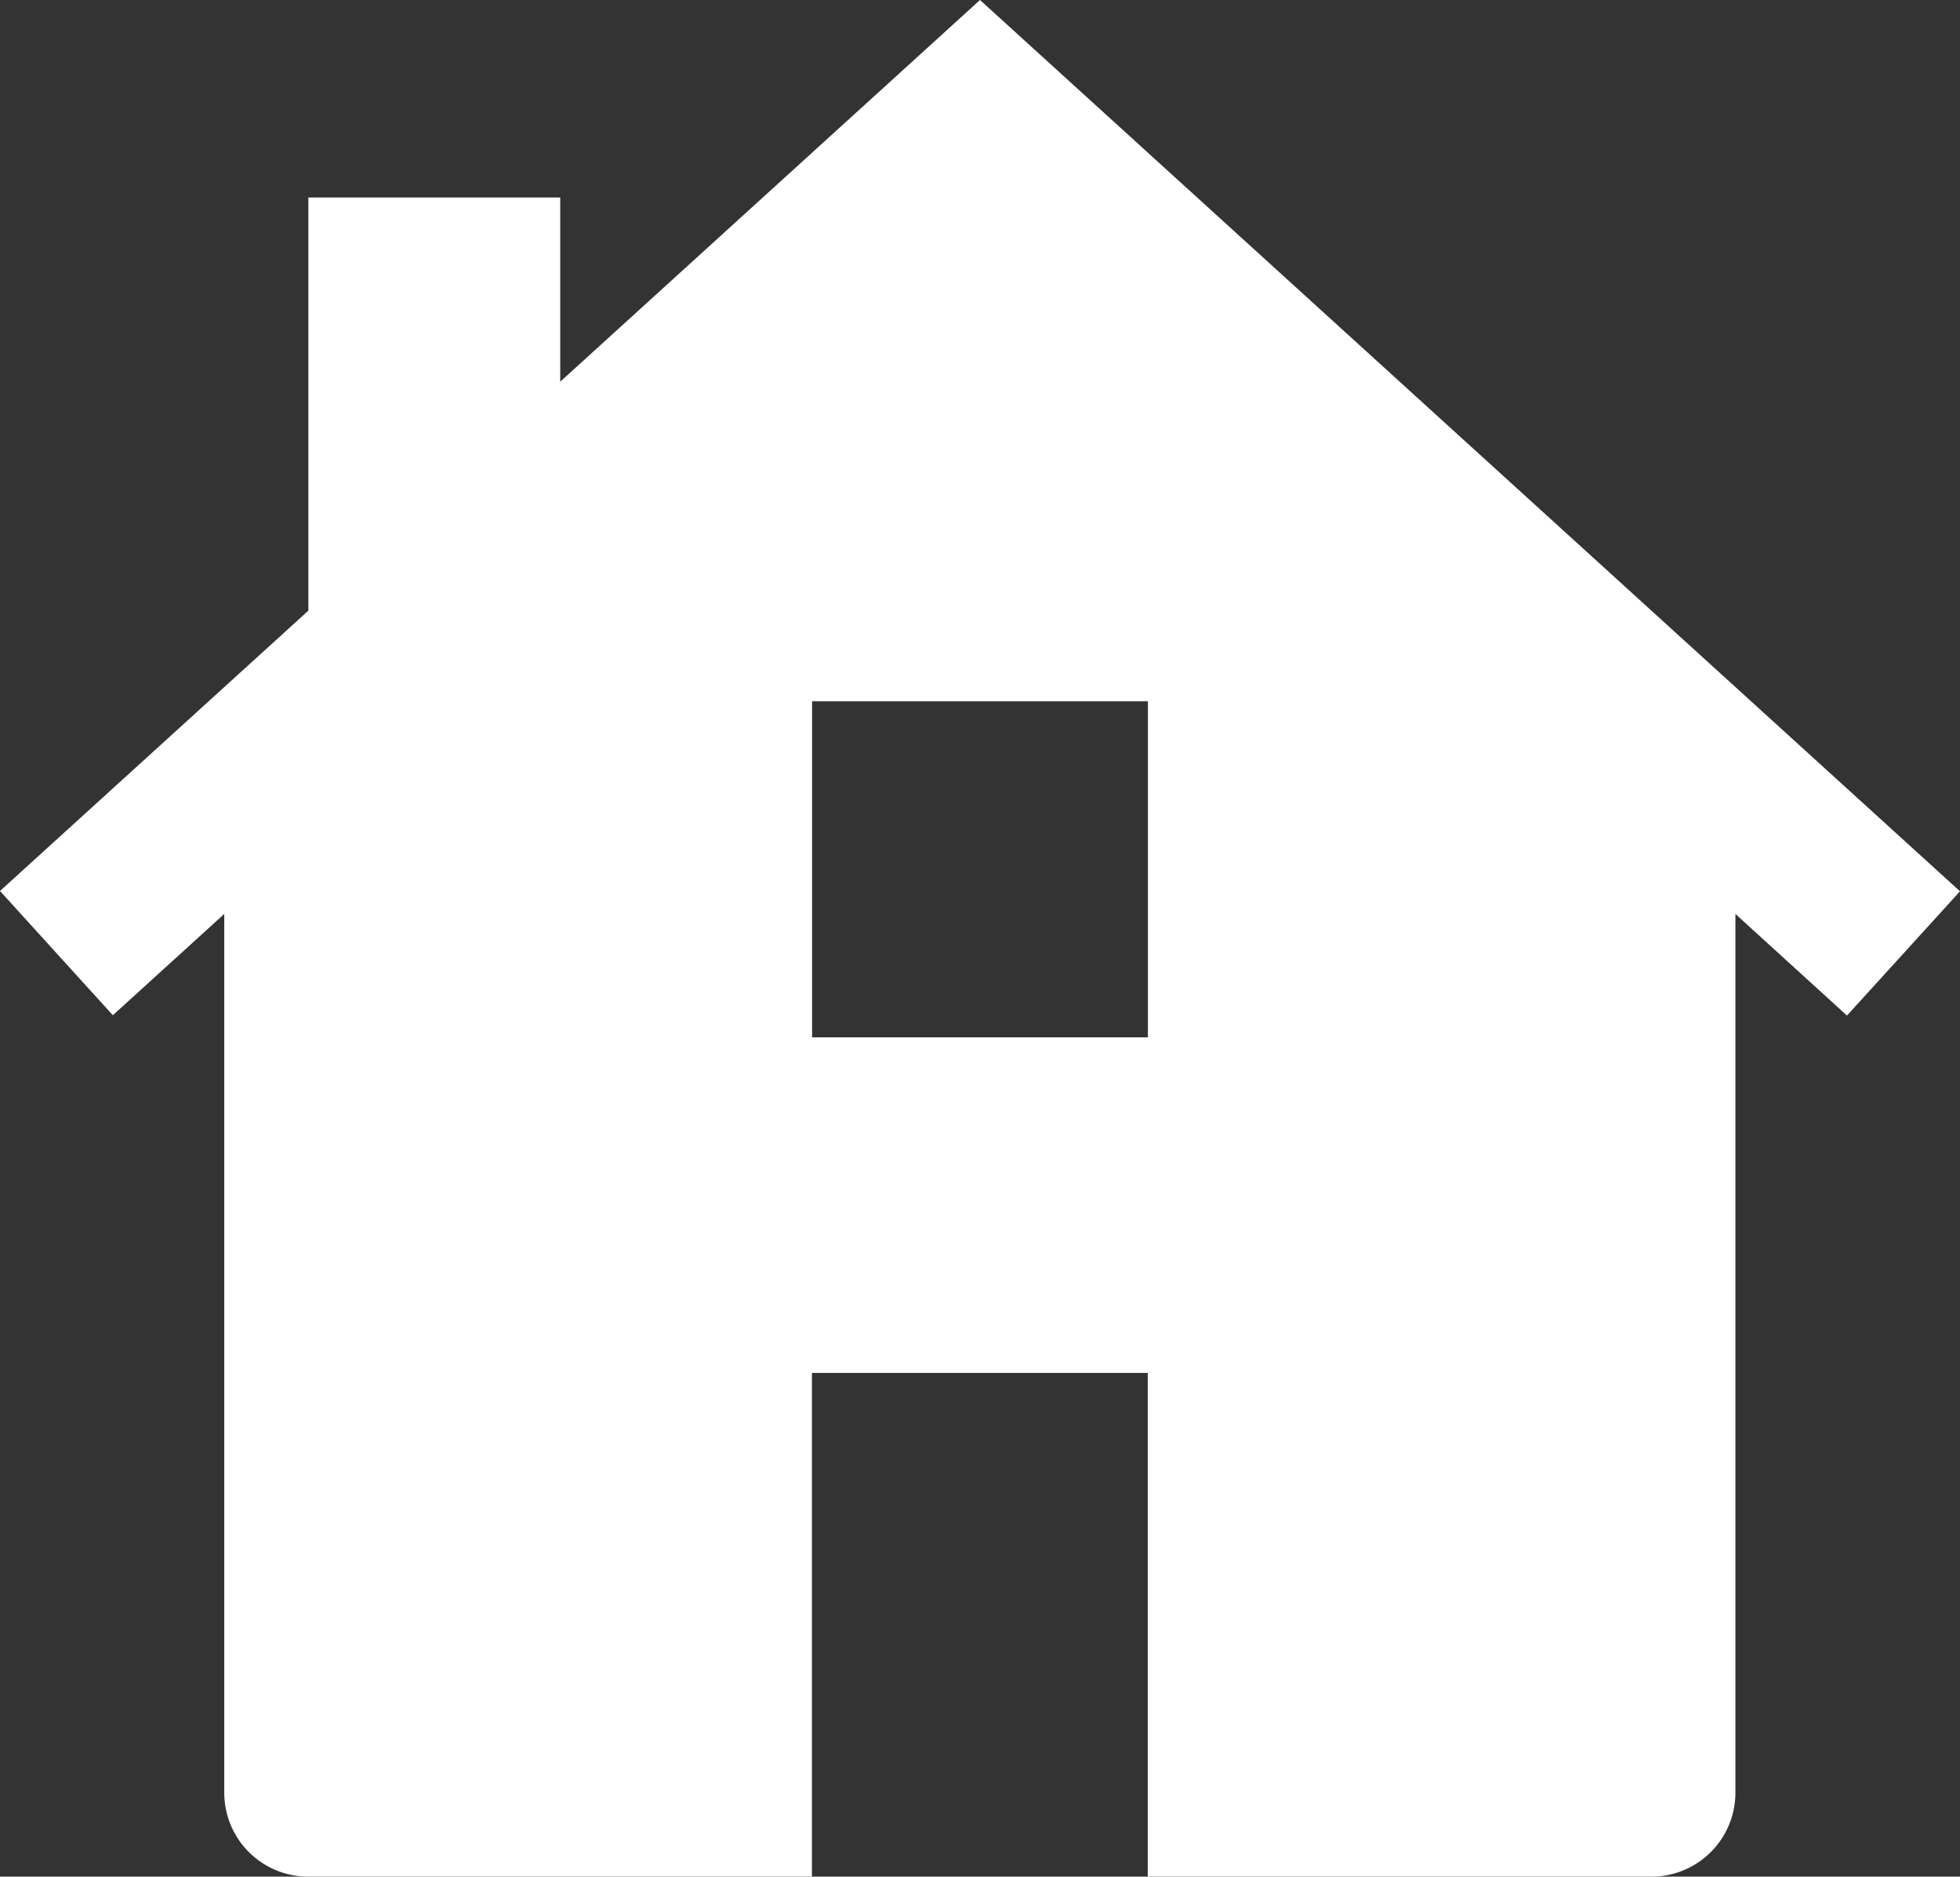 <svg xmlns="http://www.w3.org/2000/svg" width="36" height="34.467" viewBox="0 0 36 34.467"><rect x="0" y="0" width="36" height="34.467" fill="#333333" stroke="none"/><defs><style>.a{fill:#fff;}</style></defs><g transform="translate(-0.327 -0.648)"><g transform="translate(0.327 0.648)"><path class="a" d="M18.327.648l-7.71,7.01V4.275H5.991v7.588L.327,17.012,2.4,19.294l2.046-1.86V33.573a1.542,1.542,0,0,0,1.542,1.542h9.252V25.863h6.168v9.252h9.252a1.542,1.542,0,0,0,1.542-1.542V17.434L34.251,19.3l2.076-2.282ZM21.411,19.7H15.243V13.527h6.168Z" transform="translate(-0.327 -0.648)"/></g></g></svg>